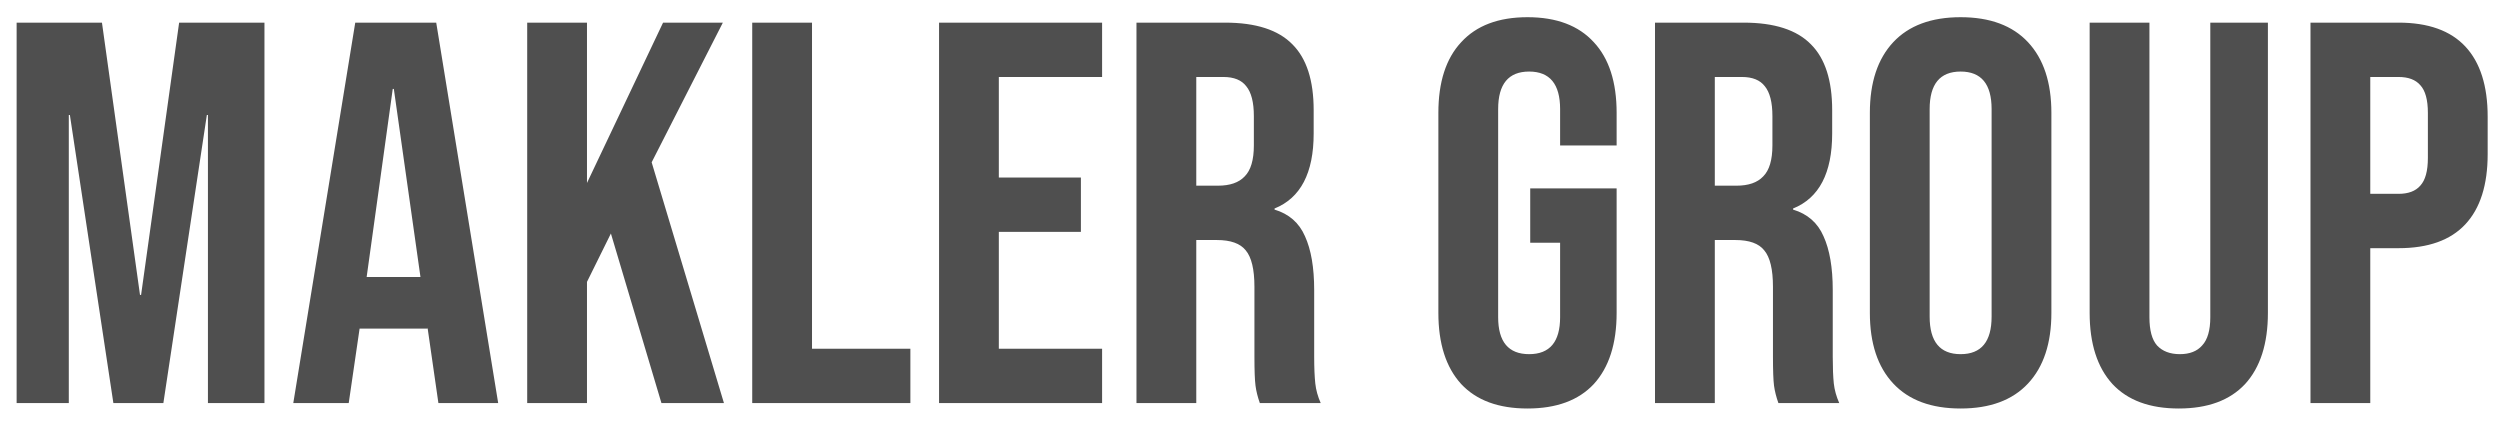 <svg width="92" height="16" viewBox="0 0 92 16" fill="none" xmlns="http://www.w3.org/2000/svg">
<path d="M0.612 0.833H3.752L5.152 10.853H5.192L6.592 0.833H9.732V14.833H7.652V4.233H7.612L6.012 14.833H4.172L2.572 4.233H2.532V14.833H0.612V0.833ZM13.073 0.833H16.053L18.333 14.833H16.133L15.733 12.053V12.093H13.233L12.833 14.833H10.793L13.073 0.833ZM15.473 10.193L14.493 3.273H14.453L13.493 10.193H15.473ZM19.401 0.833H21.601V6.733L24.401 0.833H26.601L23.981 5.973L26.641 14.833H24.341L22.481 8.593L21.601 10.373V14.833H19.401V0.833ZM27.682 0.833H29.882V12.833H33.502V14.833H27.682V0.833ZM34.557 0.833H40.557V2.833H36.757V6.533H39.777V8.533H36.757V12.833H40.557V14.833H34.557V0.833ZM41.822 0.833H45.083C46.216 0.833 47.042 1.1 47.562 1.633C48.083 2.153 48.343 2.96 48.343 4.053V4.913C48.343 6.367 47.862 7.287 46.903 7.673V7.713C47.436 7.873 47.809 8.2 48.023 8.693C48.249 9.187 48.362 9.847 48.362 10.673V13.133C48.362 13.533 48.376 13.86 48.403 14.113C48.429 14.353 48.496 14.593 48.602 14.833H46.362C46.282 14.607 46.229 14.393 46.203 14.193C46.176 13.993 46.163 13.633 46.163 13.113V10.553C46.163 9.913 46.056 9.467 45.843 9.213C45.642 8.96 45.289 8.833 44.782 8.833H44.023V14.833H41.822V0.833ZM44.822 6.833C45.263 6.833 45.589 6.72 45.803 6.493C46.029 6.267 46.142 5.887 46.142 5.353V4.273C46.142 3.767 46.049 3.4 45.862 3.173C45.689 2.947 45.409 2.833 45.023 2.833H44.023V6.833H44.822ZM56.212 15.033C55.145 15.033 54.332 14.733 53.772 14.133C53.212 13.52 52.932 12.647 52.932 11.513V4.153C52.932 3.02 53.212 2.153 53.772 1.553C54.332 0.94 55.145 0.633 56.212 0.633C57.279 0.633 58.092 0.94 58.652 1.553C59.212 2.153 59.492 3.02 59.492 4.153V5.353H57.412V4.013C57.412 3.093 57.032 2.633 56.272 2.633C55.512 2.633 55.132 3.093 55.132 4.013V11.673C55.132 12.58 55.512 13.033 56.272 13.033C57.032 13.033 57.412 12.58 57.412 11.673V8.933H56.312V6.933H59.492V11.513C59.492 12.647 59.212 13.52 58.652 14.133C58.092 14.733 57.279 15.033 56.212 15.033ZM60.904 0.833H64.165C65.298 0.833 66.124 1.1 66.644 1.633C67.165 2.153 67.424 2.96 67.424 4.053V4.913C67.424 6.367 66.945 7.287 65.985 7.673V7.713C66.518 7.873 66.891 8.2 67.105 8.693C67.331 9.187 67.445 9.847 67.445 10.673V13.133C67.445 13.533 67.458 13.86 67.484 14.113C67.511 14.353 67.578 14.593 67.684 14.833H65.445C65.365 14.607 65.311 14.393 65.284 14.193C65.258 13.993 65.245 13.633 65.245 13.113V10.553C65.245 9.913 65.138 9.467 64.924 9.213C64.725 8.96 64.371 8.833 63.864 8.833H63.105V14.833H60.904V0.833ZM63.904 6.833C64.344 6.833 64.671 6.72 64.885 6.493C65.111 6.267 65.225 5.887 65.225 5.353V4.273C65.225 3.767 65.131 3.4 64.945 3.173C64.771 2.947 64.491 2.833 64.105 2.833H63.105V6.833H63.904ZM72.151 15.033C71.071 15.033 70.245 14.727 69.671 14.113C69.098 13.5 68.811 12.633 68.811 11.513V4.153C68.811 3.033 69.098 2.167 69.671 1.553C70.245 0.94 71.071 0.633 72.151 0.633C73.231 0.633 74.058 0.94 74.631 1.553C75.204 2.167 75.491 3.033 75.491 4.153V11.513C75.491 12.633 75.204 13.5 74.631 14.113C74.058 14.727 73.231 15.033 72.151 15.033ZM72.151 13.033C72.911 13.033 73.291 12.573 73.291 11.653V4.013C73.291 3.093 72.911 2.633 72.151 2.633C71.391 2.633 71.011 3.093 71.011 4.013V11.653C71.011 12.573 71.391 13.033 72.151 13.033ZM80.179 15.033C79.112 15.033 78.299 14.733 77.739 14.133C77.179 13.52 76.899 12.647 76.899 11.513V0.833H79.099V11.673C79.099 12.153 79.192 12.5 79.379 12.713C79.579 12.927 79.859 13.033 80.219 13.033C80.579 13.033 80.852 12.927 81.039 12.713C81.239 12.5 81.339 12.153 81.339 11.673V0.833H83.459V11.513C83.459 12.647 83.179 13.52 82.619 14.133C82.059 14.733 81.245 15.033 80.179 15.033ZM85.026 0.833H88.266C89.359 0.833 90.179 1.127 90.726 1.713C91.272 2.3 91.546 3.16 91.546 4.293V5.673C91.546 6.807 91.272 7.667 90.726 8.253C90.179 8.84 89.359 9.133 88.266 9.133H87.226V14.833H85.026V0.833ZM88.266 7.133C88.626 7.133 88.892 7.033 89.066 6.833C89.252 6.633 89.346 6.293 89.346 5.813V4.153C89.346 3.673 89.252 3.333 89.066 3.133C88.892 2.933 88.626 2.833 88.266 2.833H87.226V7.133H88.266Z" fill="#4F4F4F"/>
</svg>
